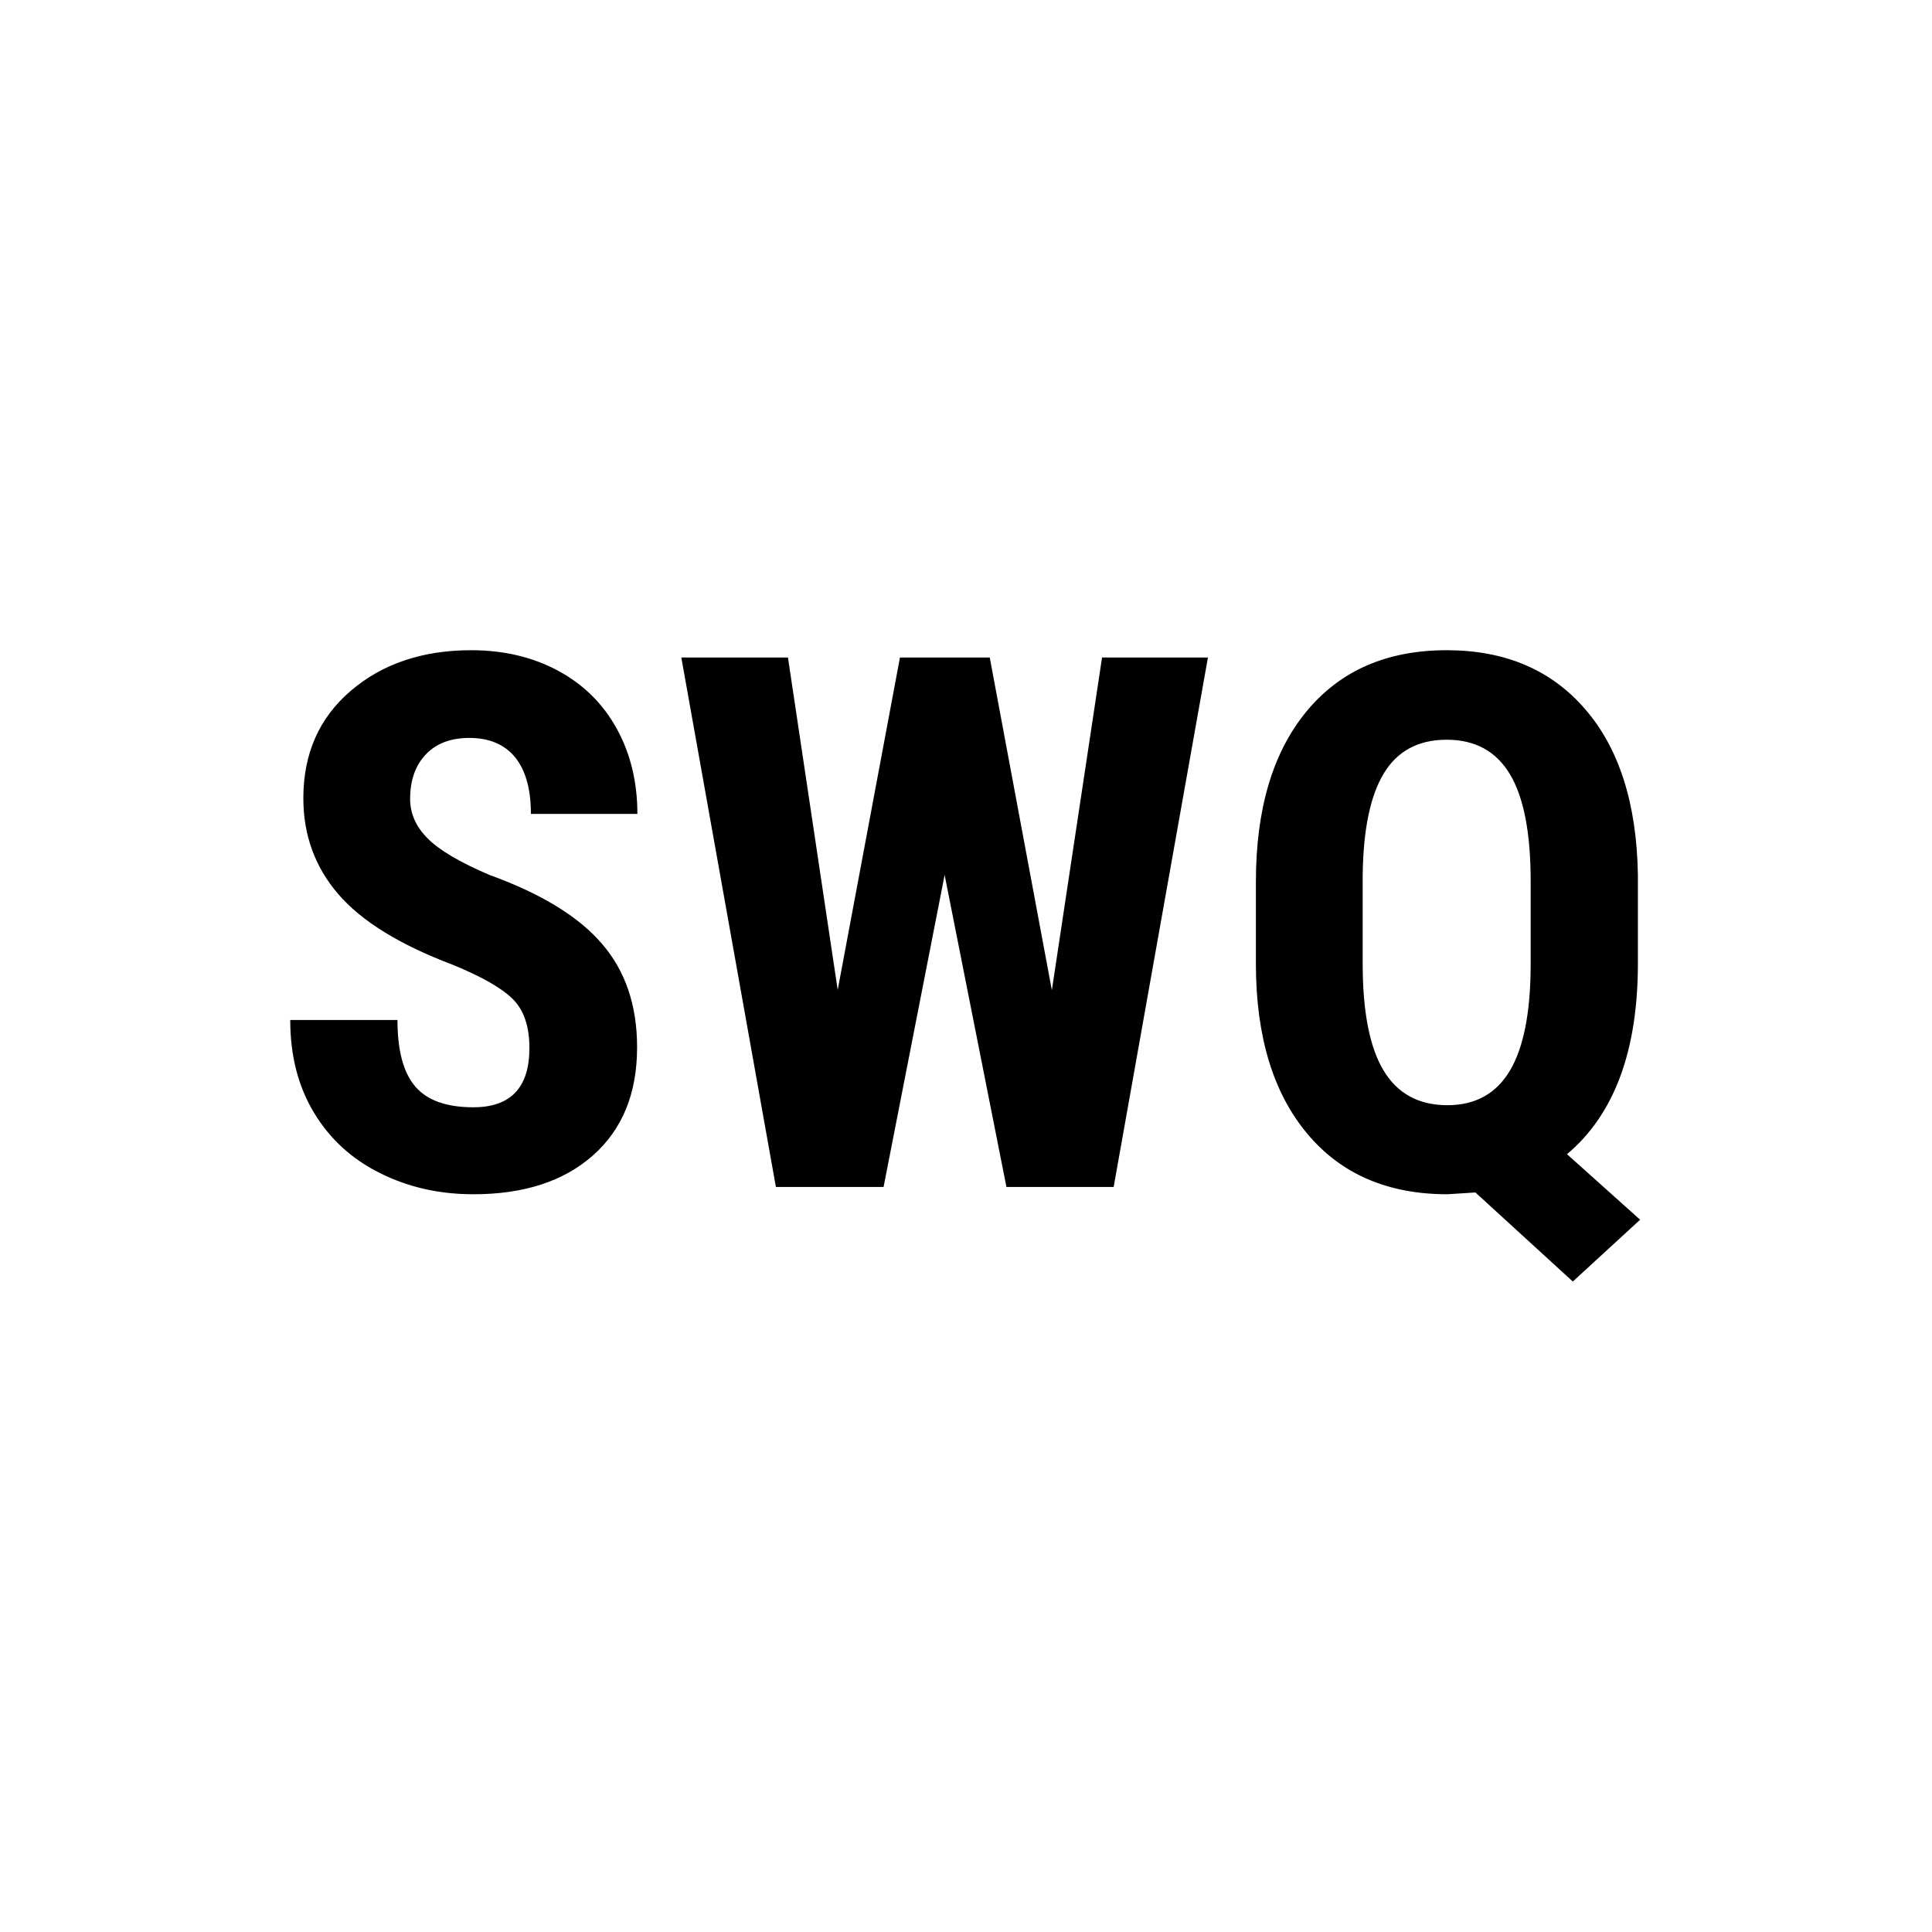 <svg xmlns="http://www.w3.org/2000/svg" version="1.1" xmlns:xlink="http://www.w3.org/1999/xlink" xmlns:svgjs="http://svgjs.dev/svgjs" width="1000" height="1000" viewBox="0 0 1000 1000"><rect width="1000" height="1000" fill="#ffffff"></rect><g transform="matrix(0.7,0,0,0.7,149.576,336.483)"><svg viewBox="0 0 396 185" data-background-color="#fce44d" preserveAspectRatio="xMidYMid meet" height="467" width="1000" xmlns="http://www.w3.org/2000/svg" xmlns:xlink="http://www.w3.org/1999/xlink"><g id="tight-bounds" transform="matrix(1,0,0,1,0.24,0.038)"><svg viewBox="0 0 395.52 184.924" height="184.924" width="395.52"><g><svg viewBox="0 0 395.52 184.924" height="184.924" width="395.52"><g><svg viewBox="0 0 395.52 184.924" height="184.924" width="395.52"><g><svg viewBox="0 0 395.52 184.924" height="184.924" width="395.52"><g><svg viewBox="0 0 395.52 184.924" height="184.924" width="395.52"><g transform="matrix(1,0,0,1,0,0)"><svg width="395.52" viewBox="1.81 -36.04 90.64 42.39" height="184.924" data-palette-color="#374151"><path d="M17.87-9.33L17.87-9.33Q17.87-11.5 16.76-12.61 15.65-13.72 12.72-14.92L12.72-14.92Q7.37-16.94 5.03-19.67 2.69-22.39 2.69-26.1L2.69-26.1Q2.69-30.59 5.87-33.31 9.06-36.04 13.96-36.04L13.96-36.04Q17.24-36.04 19.8-34.66 22.36-33.28 23.74-30.76 25.12-28.25 25.12-25.05L25.12-25.05 17.97-25.05Q17.97-27.54 16.91-28.85 15.84-30.15 13.84-30.15L13.84-30.15Q11.96-30.15 10.91-29.04 9.86-27.93 9.86-26.05L9.86-26.05Q9.86-24.58 11.04-23.4 12.21-22.22 15.19-20.95L15.19-20.95Q20.39-19.07 22.74-16.33 25.1-13.6 25.1-9.38L25.1-9.38Q25.1-4.74 22.14-2.12 19.19 0.49 14.11 0.49L14.11 0.49Q10.67 0.49 7.84-0.93 5-2.34 3.41-4.98 1.81-7.62 1.81-11.21L1.81-11.21 9.01-11.21Q9.01-8.13 10.21-6.74 11.4-5.35 14.11-5.35L14.11-5.35Q17.87-5.35 17.87-9.33ZM48.78-35.55L52.95-13.21 56.32-35.55 63.43-35.55 57.1 0 49.9 0 45.75-20.95 41.65 0 34.42 0 28.07-35.55 35.23-35.55 38.57-13.23 42.75-35.55 48.78-35.55ZM92.3-20.97L92.3-15.01Q92.3-6.2 87.54-2.2L87.54-2.2 92.45 2.2 87.93 6.35 81.39 0.37 79.51 0.49Q73.48 0.49 70.08-3.6 66.67-7.69 66.65-14.92L66.65-14.92 66.65-20.48Q66.65-27.81 70.04-31.92 73.43-36.04 79.46-36.04L79.46-36.04Q85.35-36.04 88.76-32.08 92.18-28.13 92.3-20.97L92.3-20.97ZM85.1-14.84L85.1-20.53Q85.1-25.39 83.71-27.71 82.32-30.03 79.46-30.03 76.61-30.03 75.24-27.77 73.87-25.51 73.82-20.9L73.82-20.9 73.82-15.01Q73.82-10.13 75.23-7.81 76.63-5.49 79.51-5.49L79.51-5.49Q82.32-5.49 83.7-7.8 85.08-10.11 85.1-14.84L85.1-14.84Z" opacity="1" transform="matrix(1,0,0,1,0,0)" fill="#000000" class="undefined-text-0" data-fill-palette-color="primary" id="text-0"></path></svg></g></svg></g></svg></g></svg></g><g></g></svg></g><defs></defs></svg><rect width="395.52" height="184.924" fill="none" stroke="none" visibility="hidden"></rect></g></svg></g></svg>